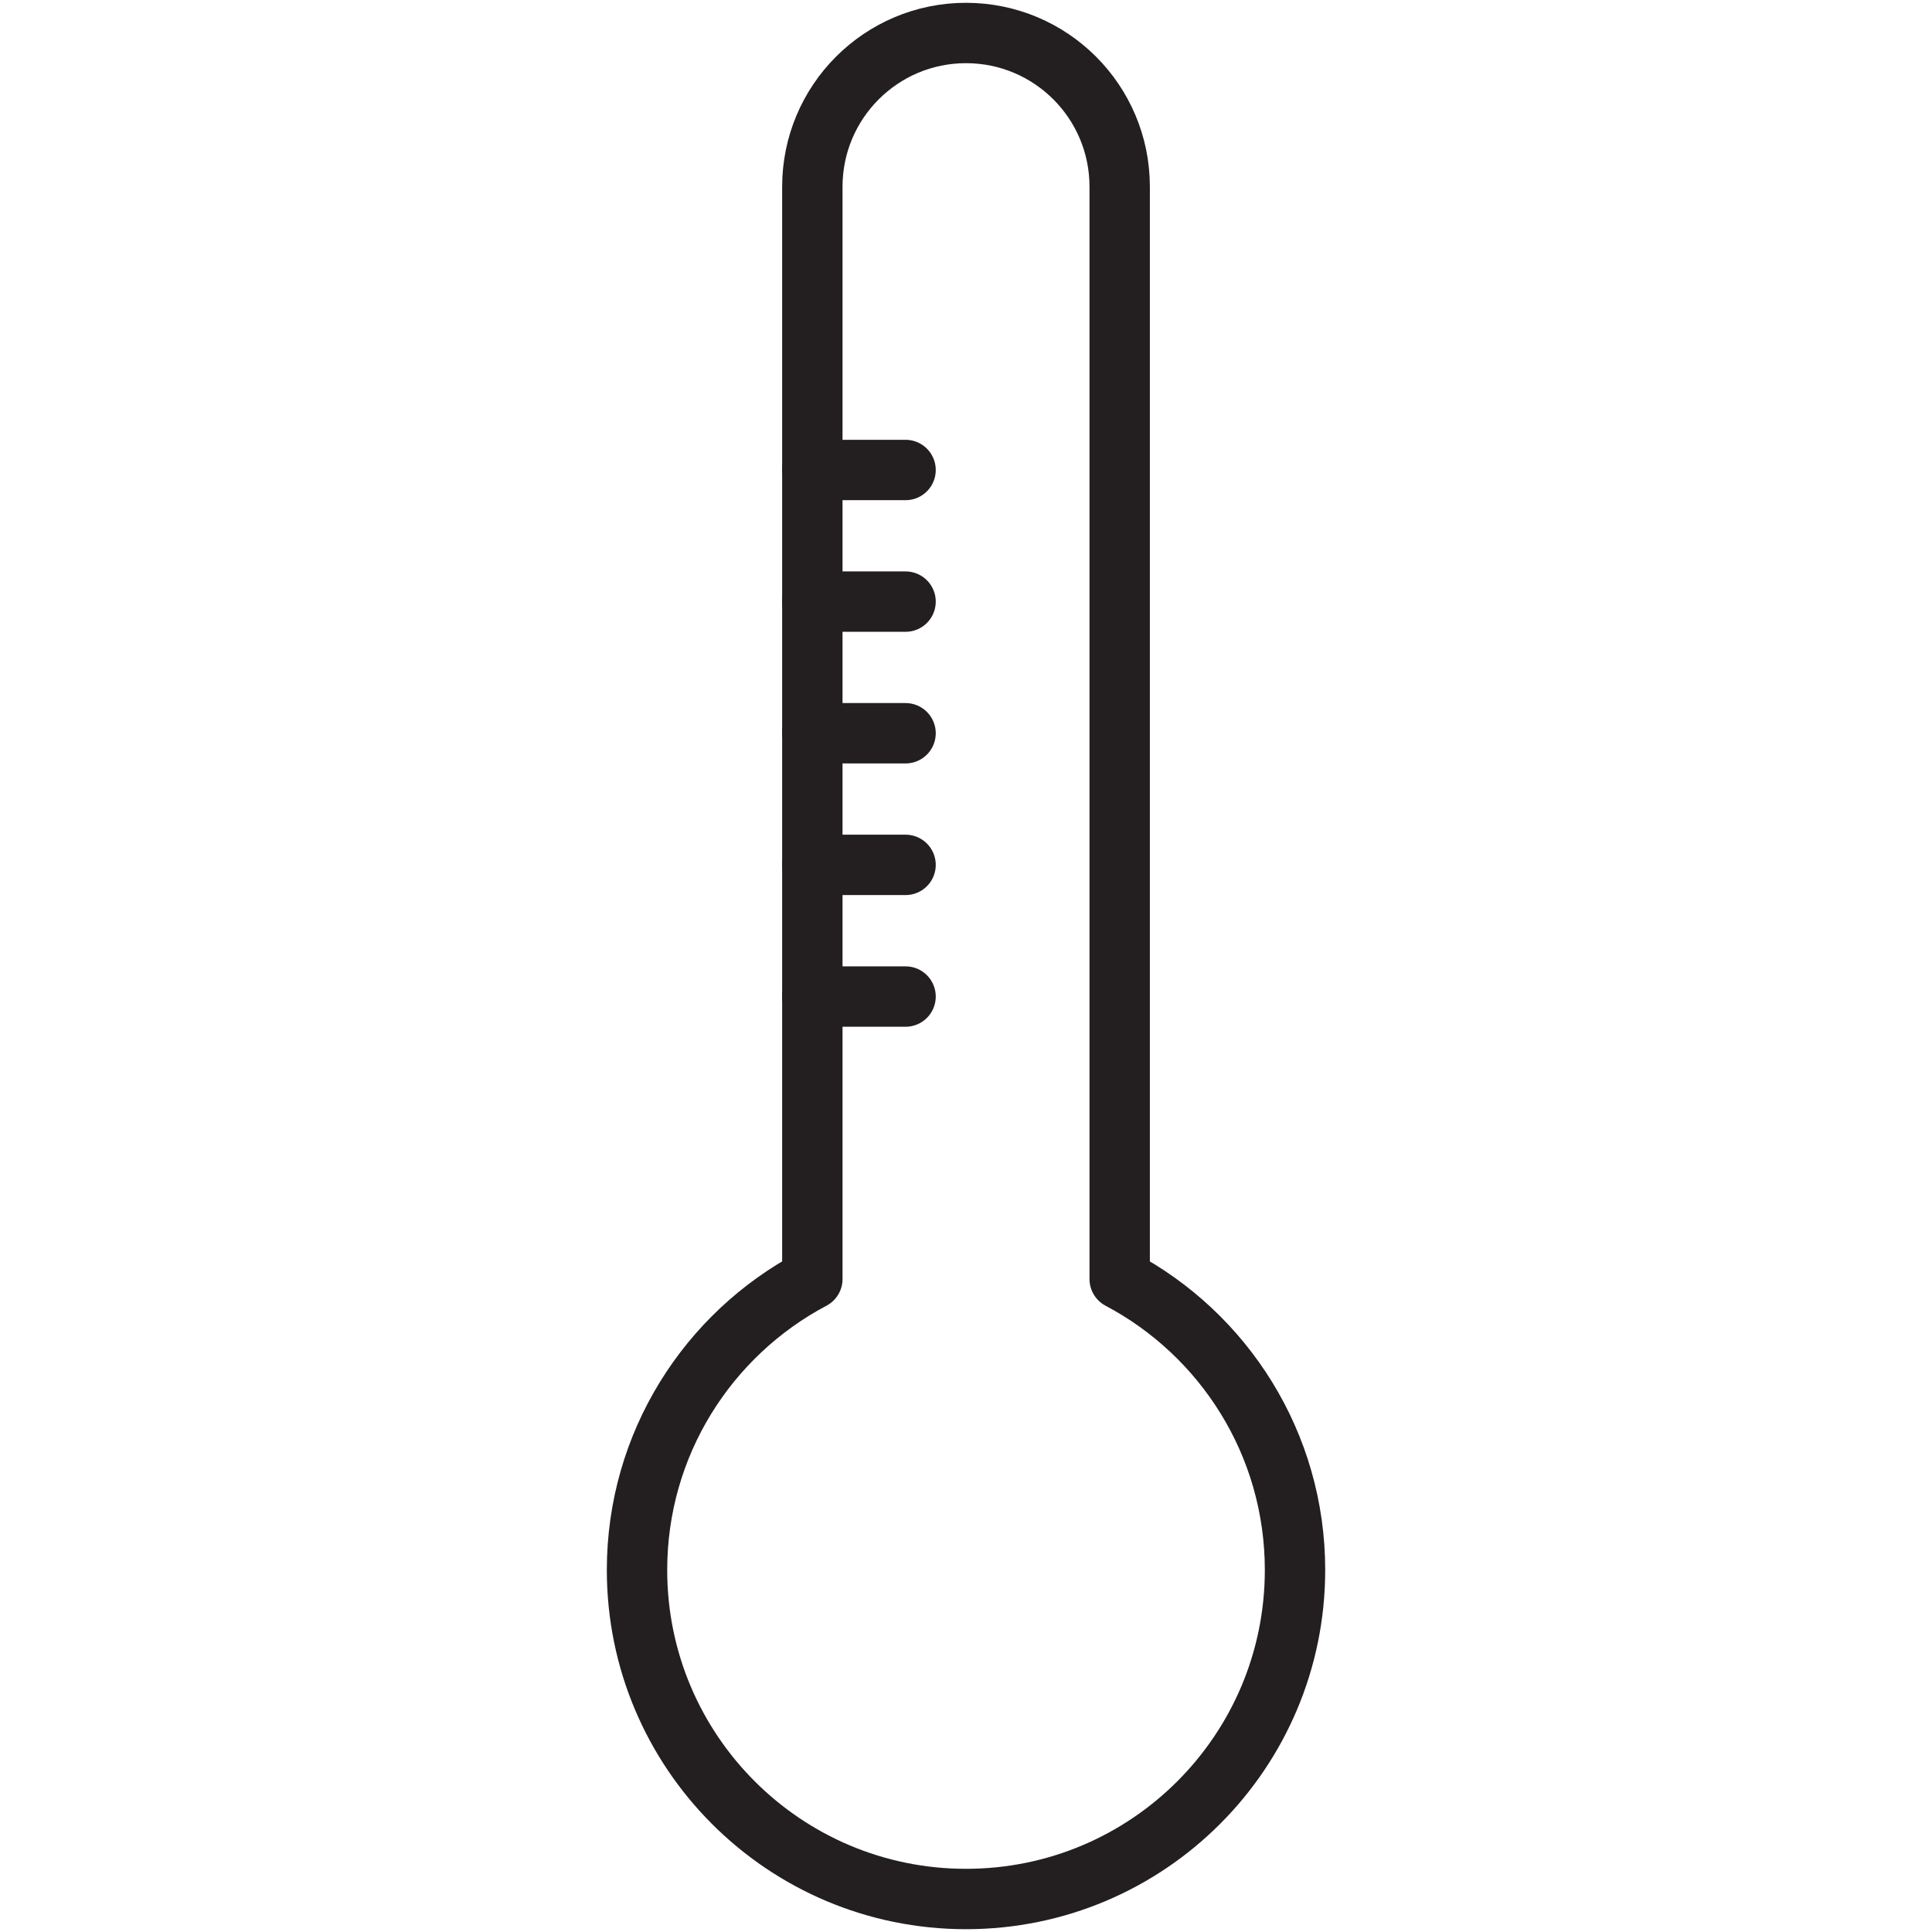 <?xml version="1.0" ?><!DOCTYPE svg  PUBLIC '-//W3C//DTD SVG 1.1//EN'  'http://www.w3.org/Graphics/SVG/1.1/DTD/svg11.dtd'><svg enable-background="new 0 0 64 64" height="64px" id="Layer_1" version="1.1" viewBox="0 0 64 64" width="64px" xml:space="preserve" xmlns="http://www.w3.org/2000/svg" xmlns:xlink="http://www.w3.org/1999/xlink"><g><path d="   M37.091,42.37c3.454,1.828,5.808,5.458,5.808,9.638c0,6.021-4.879,10.899-10.899,10.899c-6.019,0-10.898-4.879-10.898-10.899   c0-4.18,2.354-7.81,5.807-9.638h0.001V6.185c0-2.812,2.279-5.092,5.09-5.092l0,0c2.813,0,5.091,2.279,5.091,5.092V42.37" fill="none" stroke="#231F20" stroke-linecap="round" stroke-linejoin="round" stroke-miterlimit="10" stroke-width="2"/><line fill="none" stroke="#231F20" stroke-linecap="round" stroke-linejoin="round" stroke-miterlimit="10" stroke-width="2" x1="26.909" x2="29.998" y1="15.569" y2="15.569"/><line fill="none" stroke="#231F20" stroke-linecap="round" stroke-linejoin="round" stroke-miterlimit="10" stroke-width="2" x1="26.909" x2="29.998" y1="19.929" y2="19.929"/><line fill="none" stroke="#231F20" stroke-linecap="round" stroke-linejoin="round" stroke-miterlimit="10" stroke-width="2" x1="26.909" x2="29.998" y1="24.29" y2="24.29"/><line fill="none" stroke="#231F20" stroke-linecap="round" stroke-linejoin="round" stroke-miterlimit="10" stroke-width="2" x1="26.909" x2="29.998" y1="28.65" y2="28.65"/><line fill="none" stroke="#231F20" stroke-linecap="round" stroke-linejoin="round" stroke-miterlimit="10" stroke-width="2" x1="26.909" x2="29.998" y1="33.012" y2="33.012"/></g></svg>